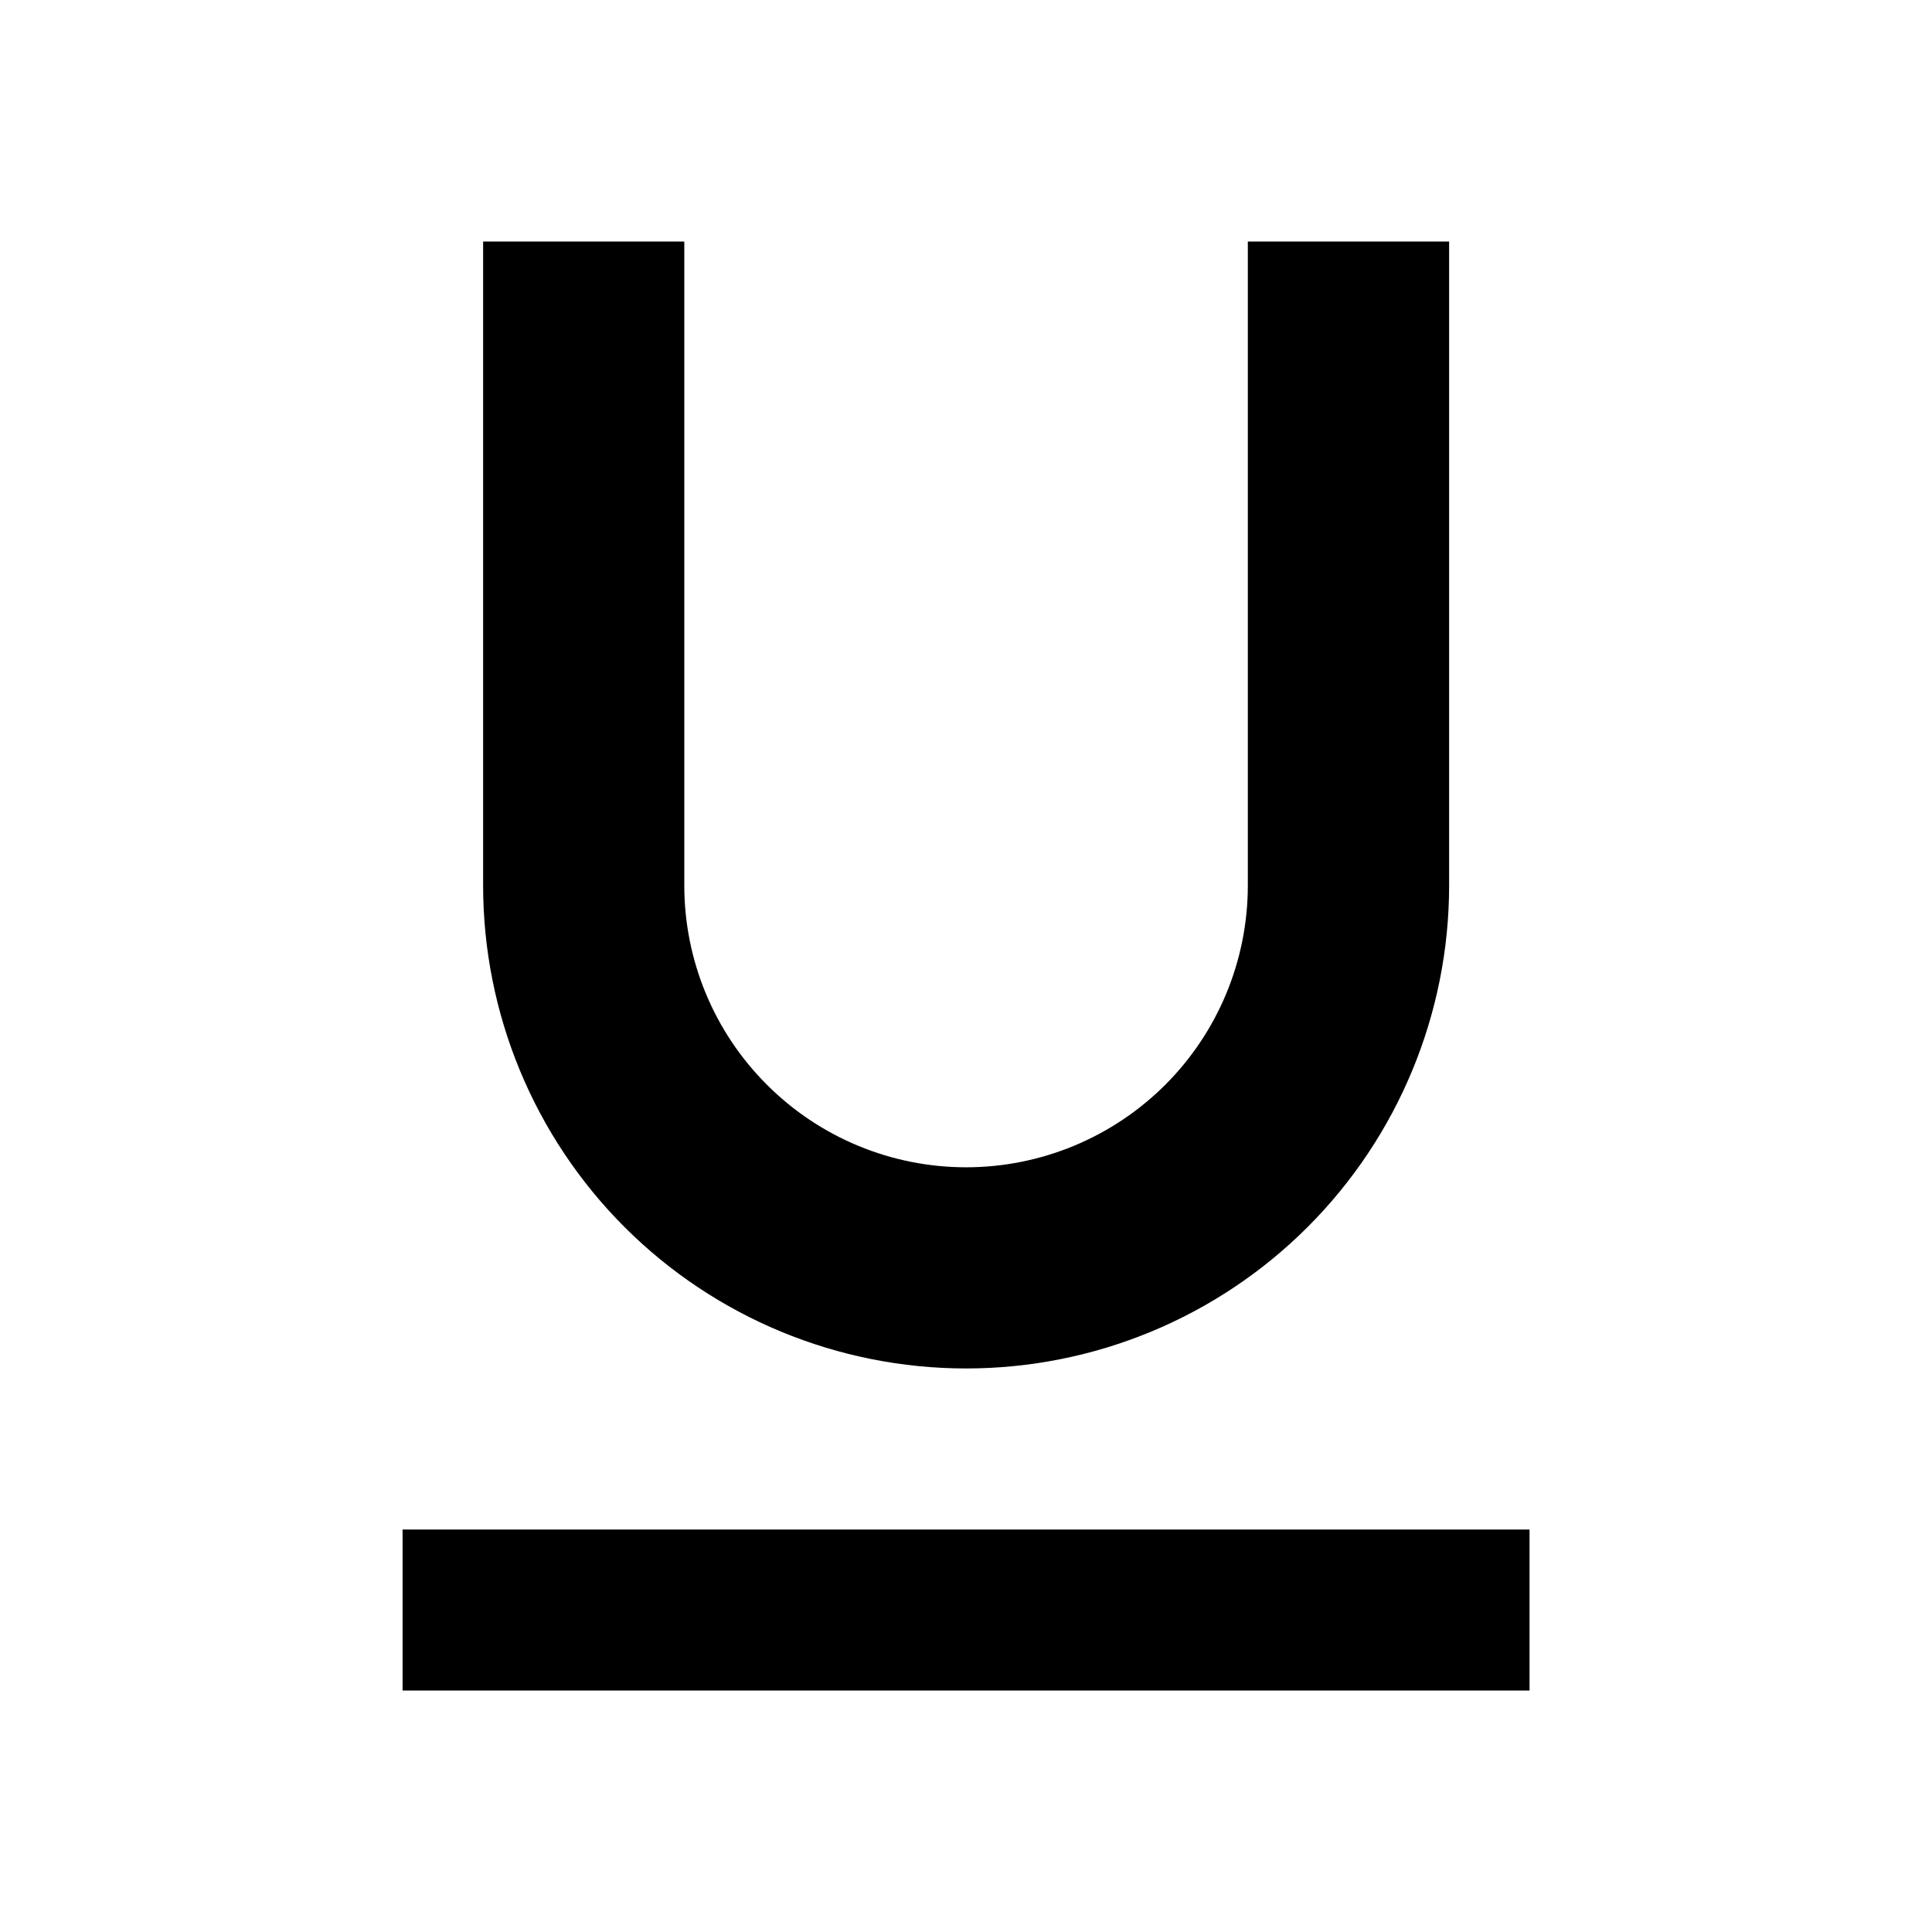 <svg width="16" height="16" viewBox="0 0 16 16" fill="none" xmlns="http://www.w3.org/2000/svg">
<path d="M3.334 14H12.667V12.667H3.334V14ZM8.001 11.333C9.062 11.333 10.079 10.912 10.829 10.162C11.579 9.412 12.001 8.394 12.001 7.333V2H10.334V7.333C10.334 7.952 10.088 8.546 9.651 8.983C9.213 9.421 8.619 9.667 8.001 9.667C7.382 9.667 6.788 9.421 6.351 8.983C5.913 8.546 5.667 7.952 5.667 7.333V2H4.001V7.333C4.001 8.394 4.422 9.412 5.172 10.162C5.922 10.912 6.94 11.333 8.001 11.333Z" fill="black"/>
</svg>
